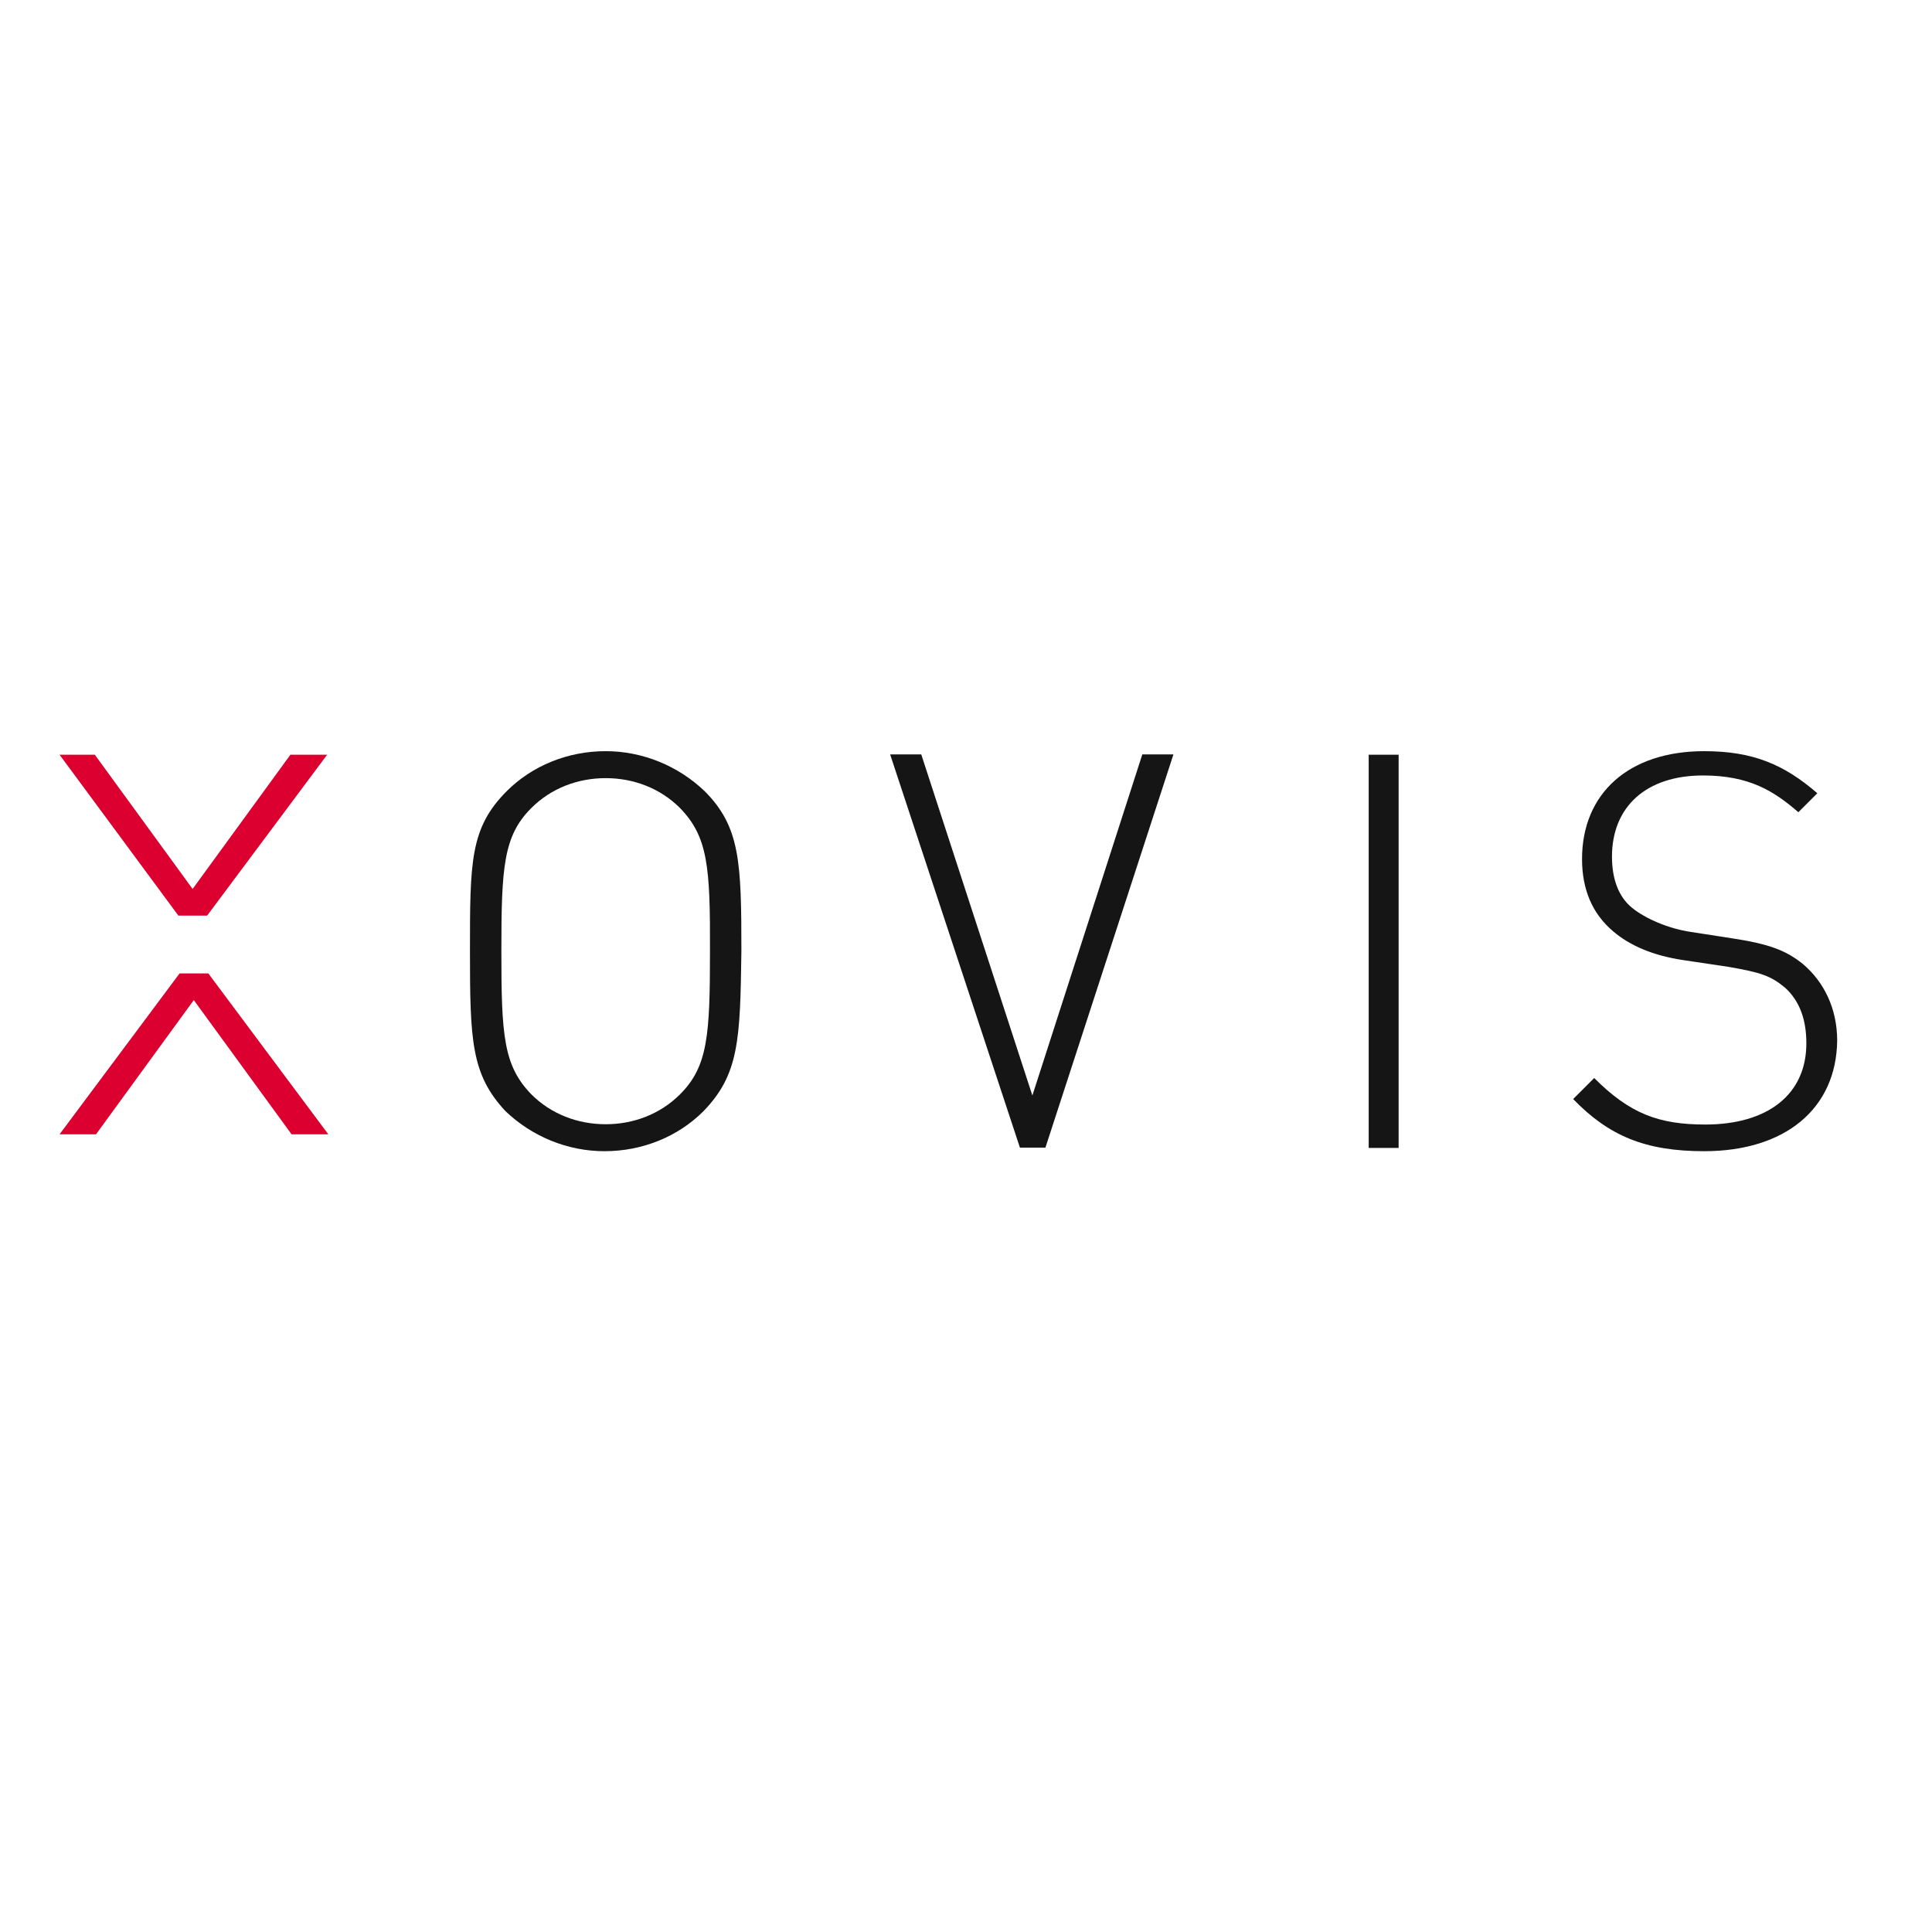 <?xml version="1.0" encoding="utf-8"?>
<!-- Generator: Adobe Illustrator 19.2.1, SVG Export Plug-In . SVG Version: 6.00 Build 0)  -->
<svg version="1.1" id="layer" xmlns="http://www.w3.org/2000/svg" xmlns:xlink="http://www.w3.org/1999/xlink" x="0px" y="0px"
	 viewBox="0 0 652 652" style="enable-background:new 0 0 652 652;" xml:space="preserve">
<style type="text/css">
	.st0{fill:#151515;}
	.st1{fill:#DB002F;}
</style>
<g>
	<g>
		<path class="st0" d="M237.4,375c-8.6,8.6-20.6,13.5-33.4,13.5c-12.4,0-24.4-4.9-33.4-13.5c-11.6-12.4-12-24-12-54s0-41.6,12.4-54
			c8.6-8.6,20.6-13.5,33.4-13.5c12.4,0,24.4,4.9,33.4,13.5c12,12,12.4,24,12.4,54C249.8,351,249.4,362.6,237.4,375z M229.5,272.7
			c-6.7-6.7-15.7-10.1-25.1-10.1c-9.4,0-18.4,3.4-25.1,10.1c-9.4,9.4-10.1,19.9-10.1,48.3s0.7,38.6,10.1,48.3
			c6.7,6.7,15.7,10.1,25.1,10.1c9.4,0,18.4-3.4,25.1-10.1c9.4-9.4,10.1-19.9,10.1-48.3C239.7,292.5,238.9,282.4,229.5,272.7z"/>
		<path class="st0" d="M352.8,387.3h-8.6l-43.8-132.7h10.5l37.5,115.1l37.1-115.1h10.5L352.8,387.3z"/>
		<path class="st0" d="M461.9,387.3V254.7H472v132.7H461.9z"/>
		<path class="st0" d="M575.1,388.5c-19.9,0-32.2-5.2-44.2-17.6l7.1-7.1c12,12,21.7,15.7,37.5,15.7c21,0,34.1-10.1,34.1-27.4
			c0-7.9-2.2-14.2-7.1-18.7c-4.9-4.1-8.2-5.2-19.1-7.1L568,324c-10.1-1.5-18-4.9-23.6-9.7c-7.1-6-10.5-14.2-10.5-24.4
			c0-22.1,15.7-36.4,41.2-36.4c16.5,0,27,4.5,38.2,14.2l-6.4,6.4c-8.2-7.1-16.5-12.4-32.2-12.4c-19.1,0-30.7,10.5-30.7,27.4
			c0,7.5,2.2,13.5,6.7,17.2c4.5,3.7,12.4,7.1,19.9,8.2l14.2,2.2c12.4,1.9,18,4.1,23.6,8.6c7.1,6,11.6,15,11.6,25.9
			C619.7,374.2,602.4,388.5,575.1,388.5z"/>
	</g>
	<g>
		<path class="st1" d="M98.4,382.8l-33-45.3l-33,45.3H20.1l40.5-54.3h9.7l40.5,54.3H98.4z"/>
		<path class="st1" d="M32,254.7L65,300l33-45.3h12.4L69.9,309h-9.7l-40.1-54.3H32z"/>
	</g>
</g>
</svg>
